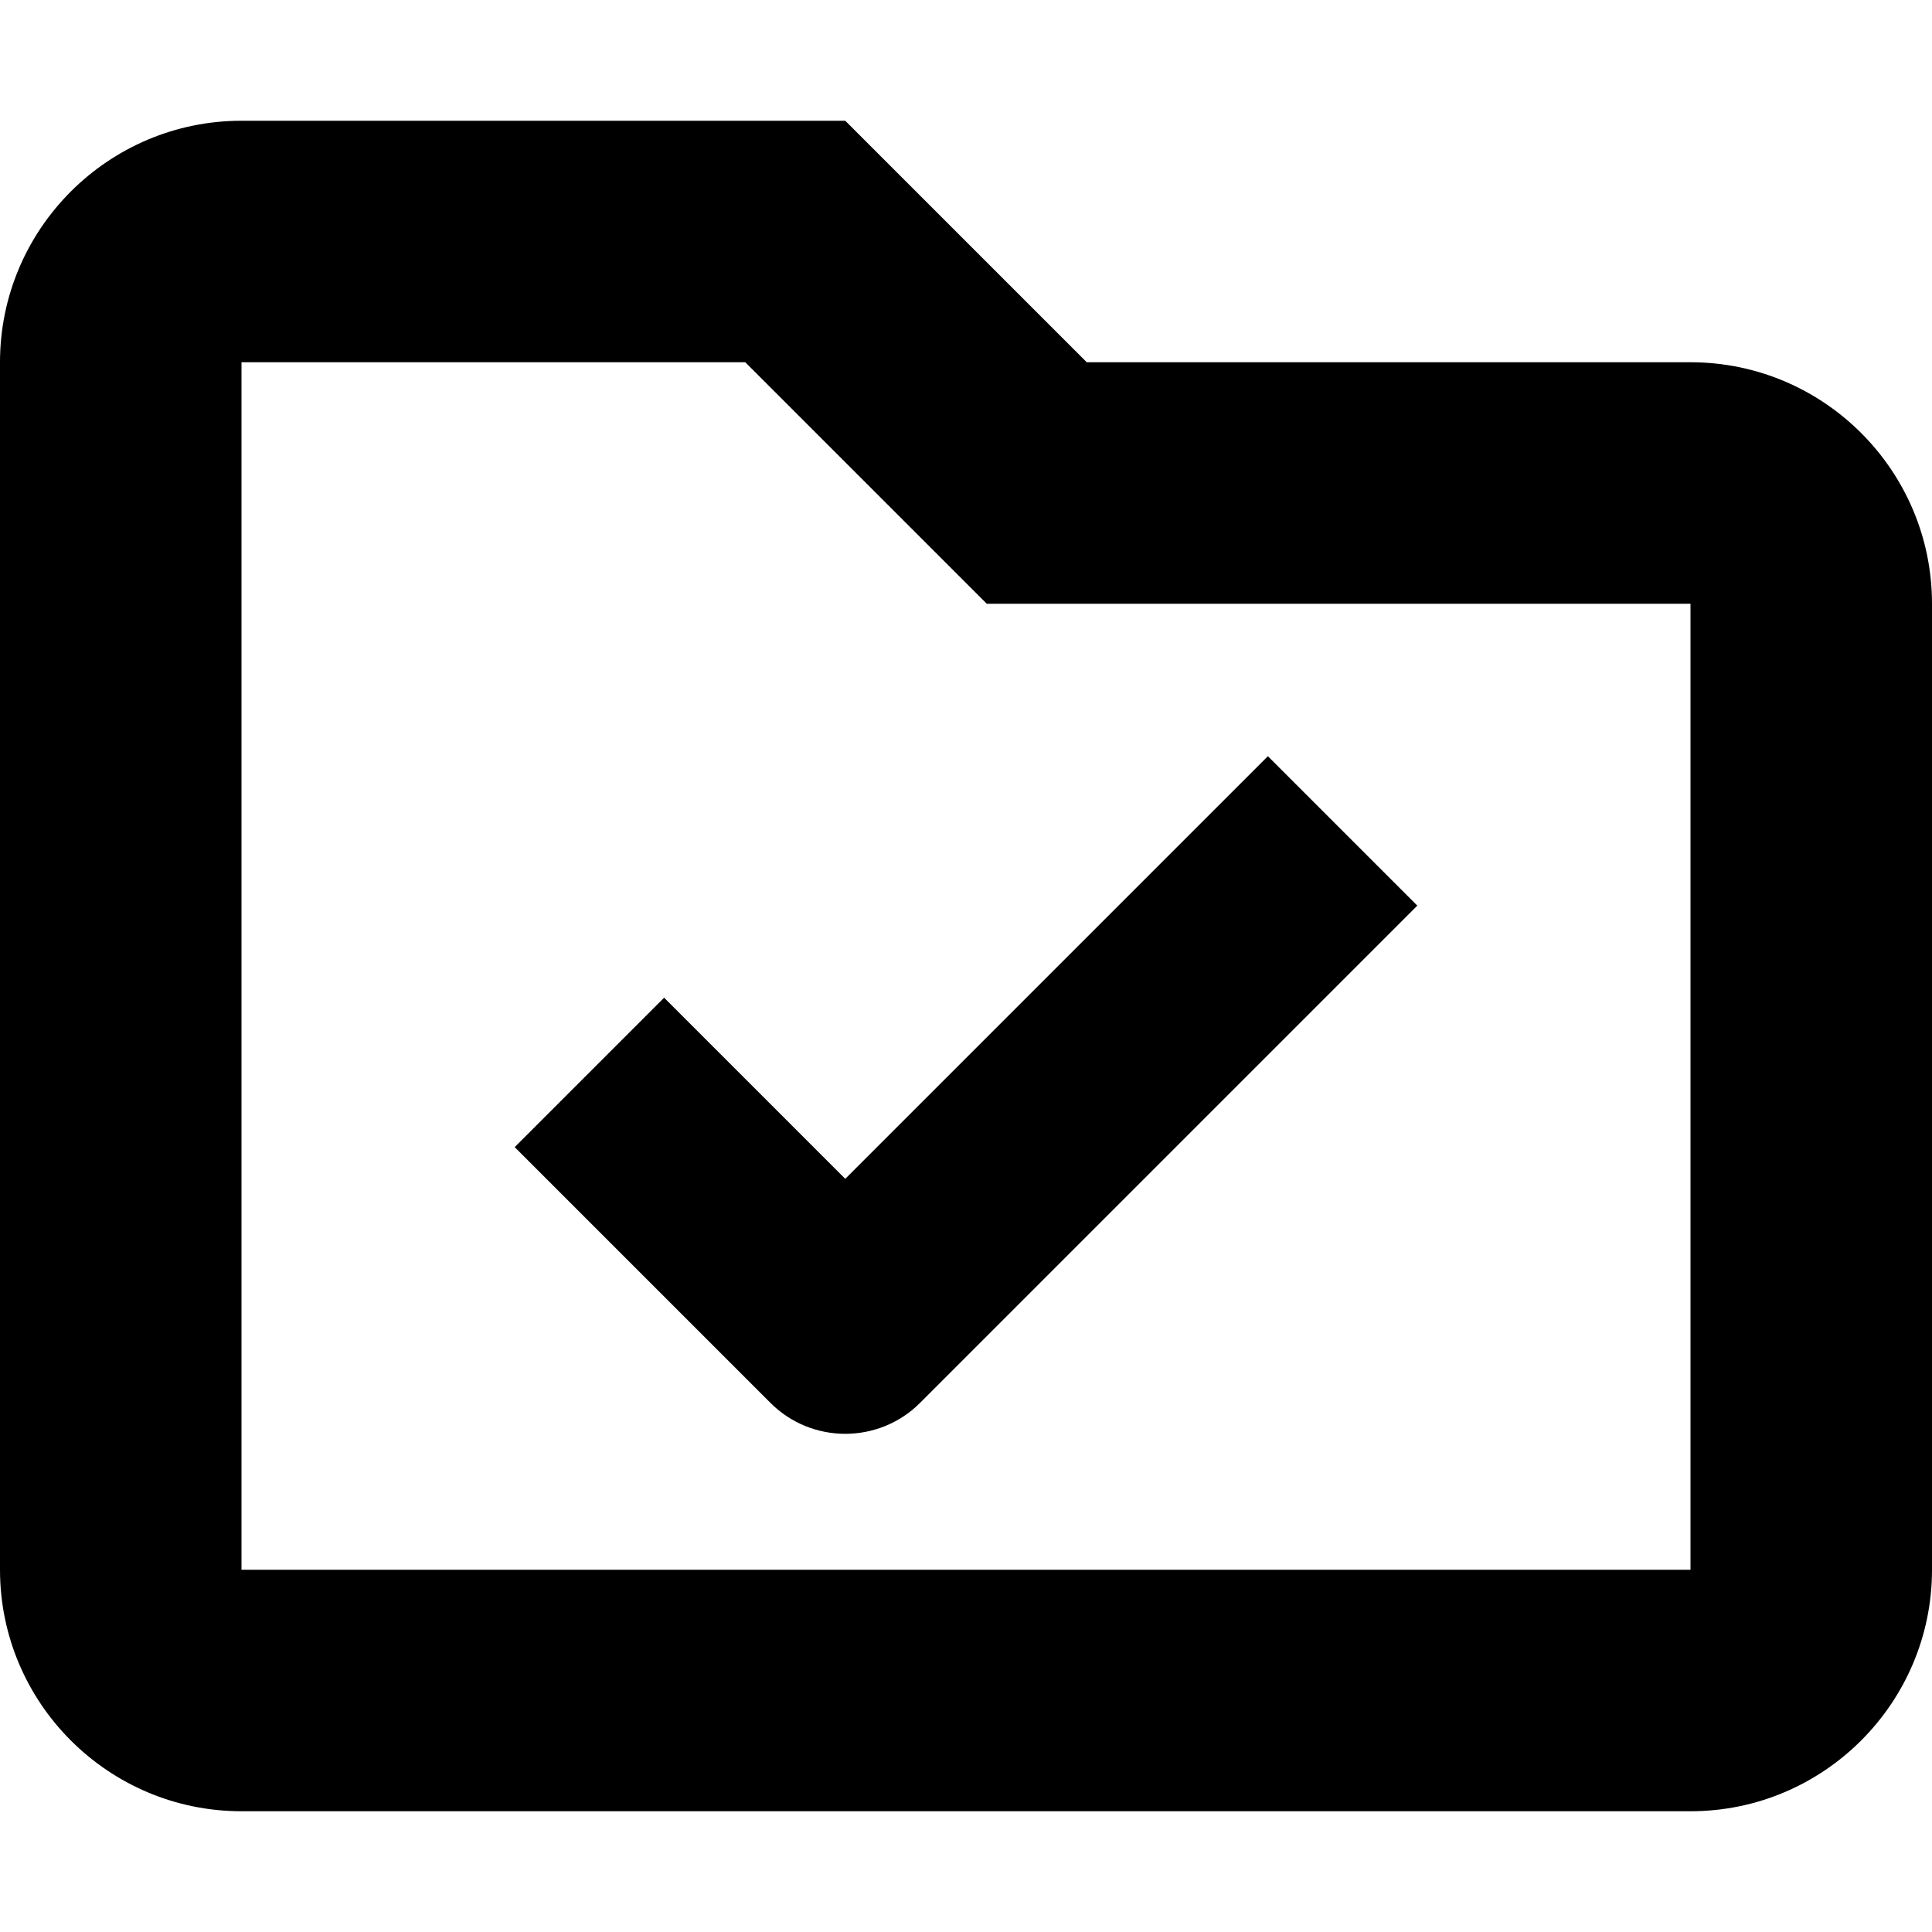 <svg xmlns="http://www.w3.org/2000/svg" viewBox="0 0 512 512"><!--! Font Awesome Pro 7.1.0 by @fontawesome - https://fontawesome.com License - https://fontawesome.com/license (Commercial License) Copyright 2025 Fonticons, Inc. --><path fill="currentColor" d="M288 96l160 0c35.3 0 64 28.7 64 64l0 256c0 35.3-28.7 64-64 64L64 480c-35.3 0-64-28.7-64-64L0 96C0 60.7 28.7 32 64 32l160 0 64 64zM64 416l384 0 0-256-186.5 0-64-64-133.5 0 0 320zM375.6 240l-19.8 19.8-112 112c-10.9 10.9-28.7 10.9-39.6 0-36.7-36.7-59.3-59.3-67.8-67.8L176 264.4c11.8 11.8 27.8 27.8 48 48l92.2-92.2 19.8-19.8 39.6 39.6z"/></svg>